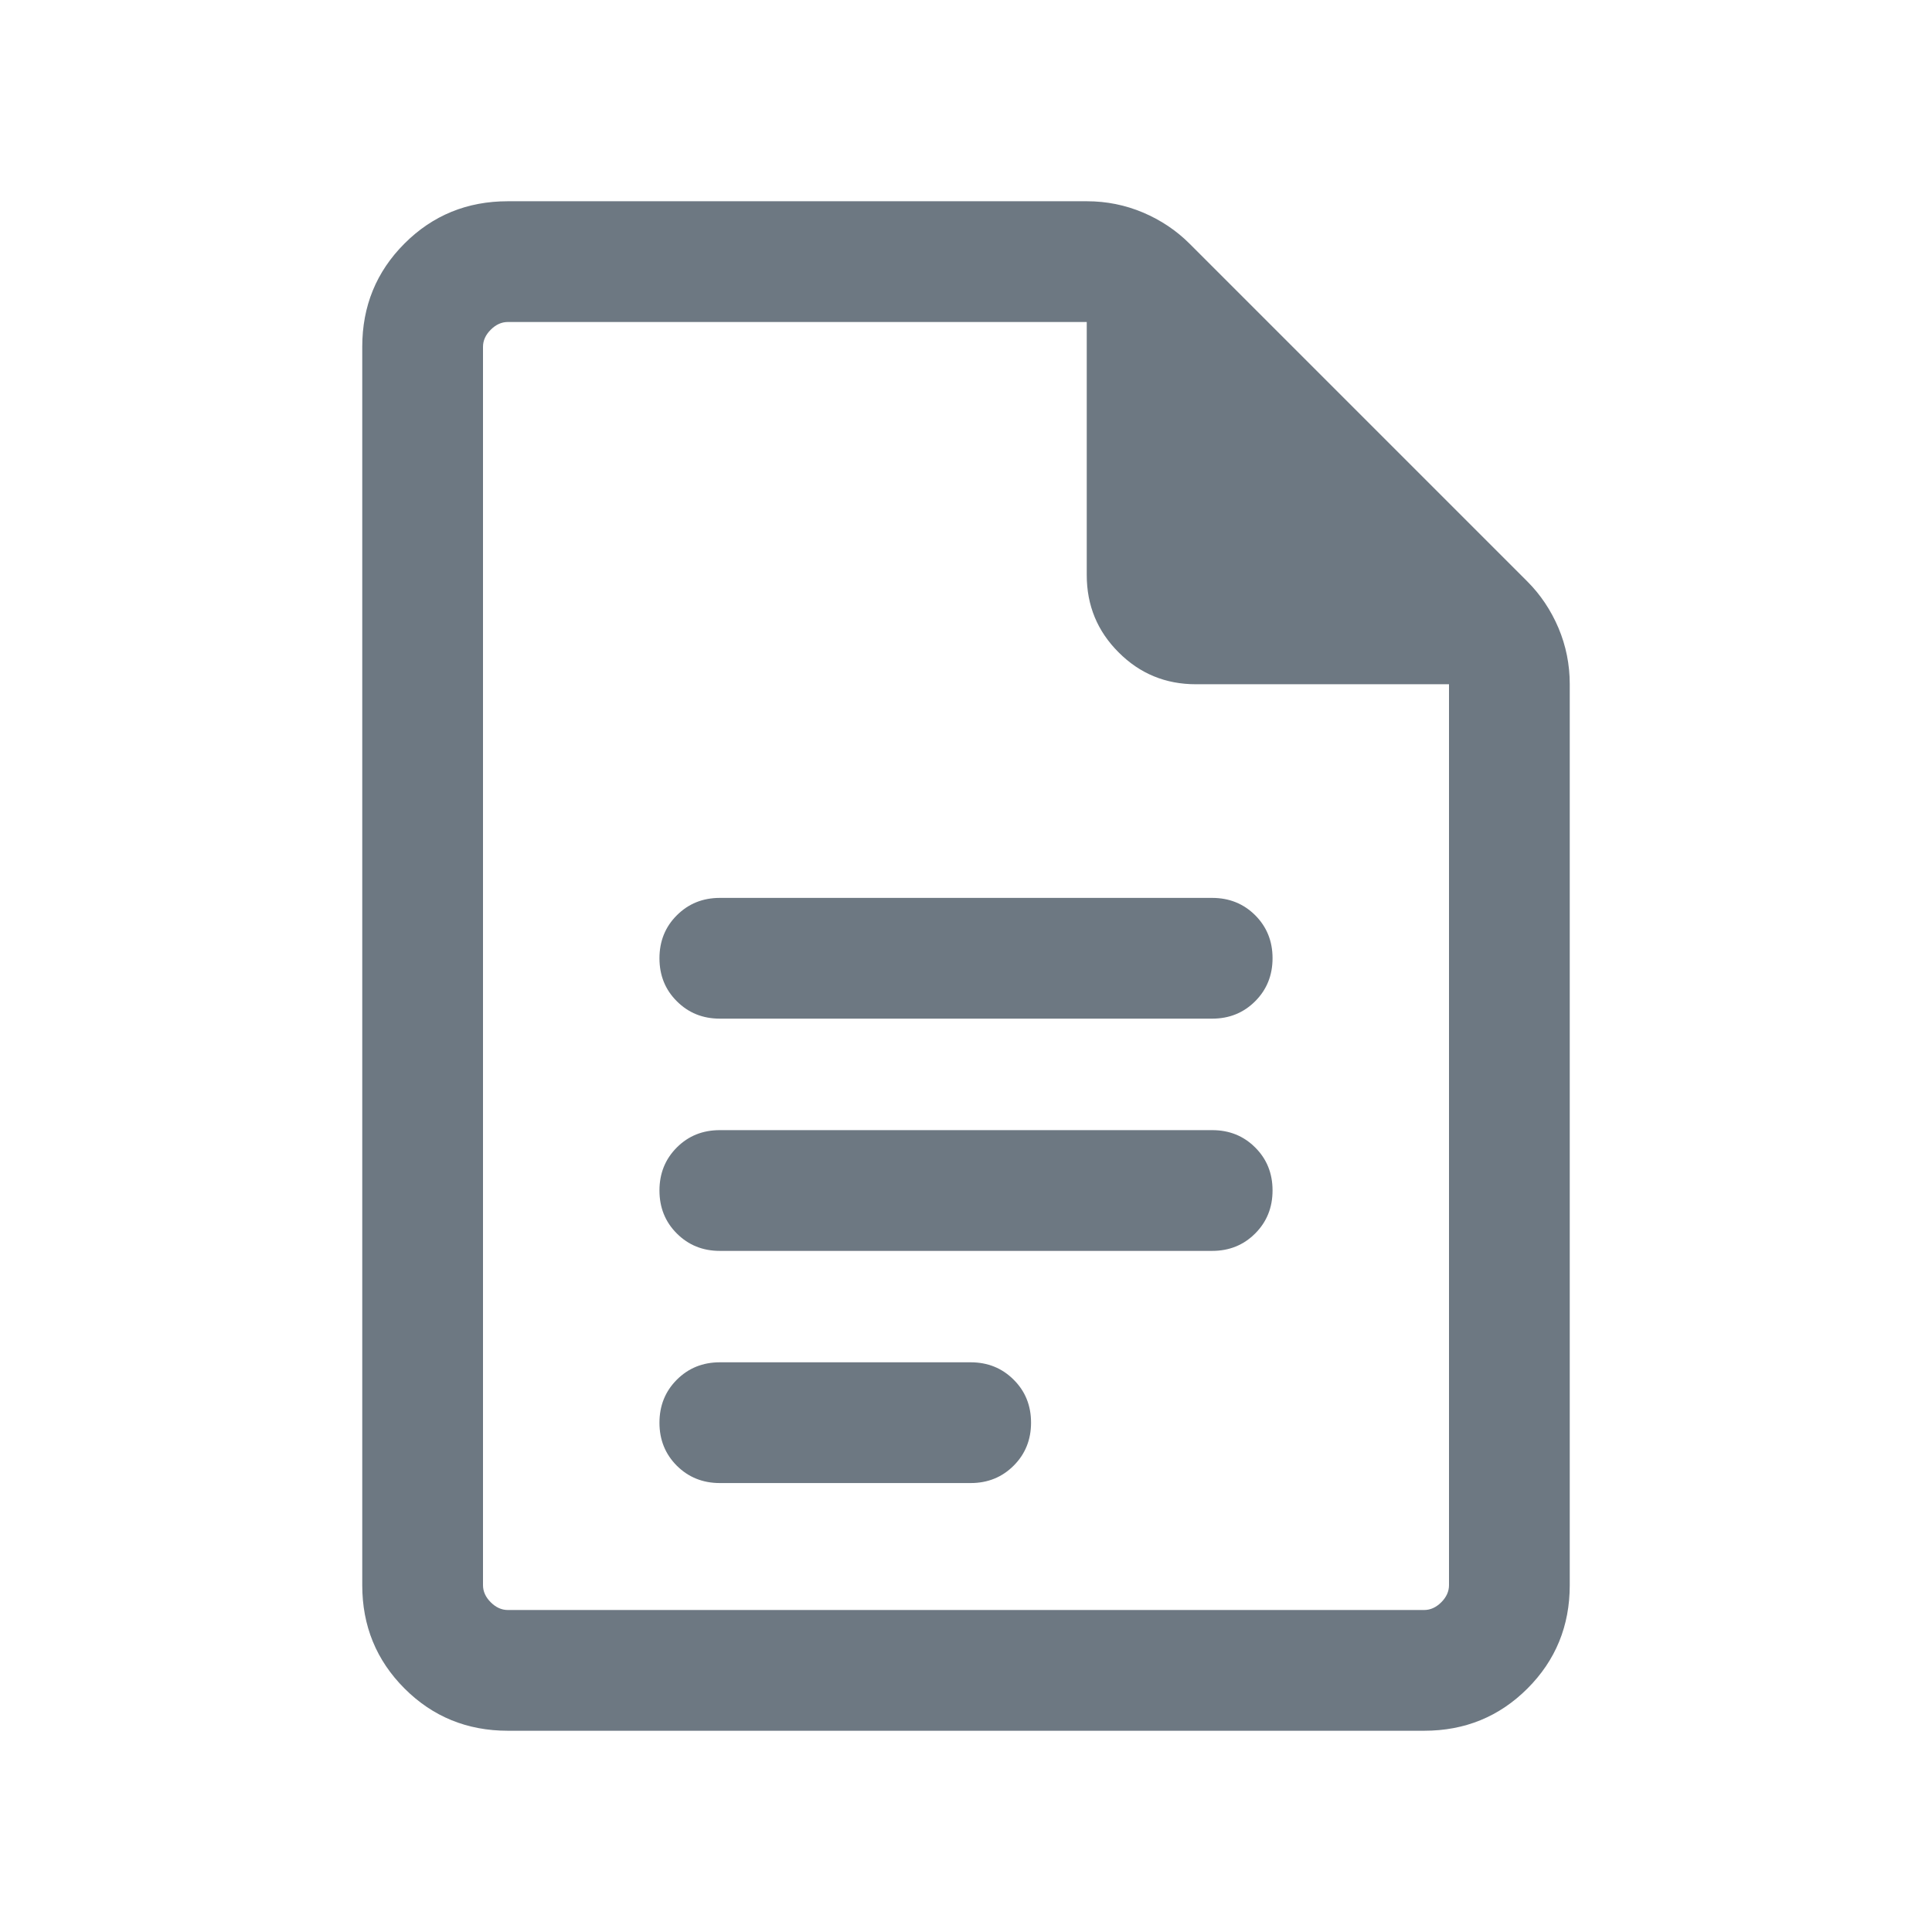 <?xml version='1.0' encoding='utf-8'?>
<svg xmlns:ns0="http://www.w3.org/2000/svg" viewBox="0 0 24 24" xmlns="http://www.w3.org/2000/svg"><ns0:path d="M8.942 12.654H15.058C15.27 12.654 15.448 12.582 15.592 12.438C15.736 12.294 15.808 12.116 15.808 11.903C15.808 11.691 15.736 11.513 15.592 11.369C15.448 11.226 15.27 11.154 15.058 11.154H8.942C8.73 11.154 8.552 11.226 8.408 11.37C8.264 11.513 8.192 11.692 8.192 11.904C8.192 12.117 8.264 12.295 8.408 12.438C8.552 12.582 8.73 12.654 8.942 12.654ZM8.942 15.539H15.058C15.27 15.539 15.448 15.467 15.592 15.323C15.736 15.179 15.808 15.001 15.808 14.788C15.808 14.575 15.736 14.397 15.592 14.254C15.448 14.11 15.27 14.039 15.058 14.039H8.942C8.73 14.039 8.552 14.11 8.408 14.254C8.264 14.398 8.192 14.576 8.192 14.789C8.192 15.001 8.264 15.18 8.408 15.323C8.552 15.467 8.73 15.539 8.942 15.539ZM8.942 18.423H12.058C12.27 18.423 12.448 18.351 12.592 18.207C12.736 18.063 12.808 17.885 12.808 17.673C12.808 17.46 12.736 17.282 12.592 17.139C12.448 16.995 12.27 16.923 12.058 16.923H8.942C8.73 16.923 8.552 16.995 8.408 17.139C8.264 17.283 8.192 17.461 8.192 17.674C8.192 17.886 8.264 18.064 8.408 18.208C8.552 18.351 8.73 18.423 8.942 18.423ZM6.308 21.5C5.803 21.5 5.375 21.325 5.025 20.975C4.675 20.625 4.5 20.197 4.5 19.692V4.308C4.5 3.803 4.675 3.375 5.025 3.025C5.375 2.675 5.803 2.5 6.308 2.5H13.502C13.746 2.5 13.978 2.547 14.199 2.64C14.42 2.734 14.613 2.863 14.777 3.027L18.973 7.223C19.137 7.387 19.266 7.58 19.36 7.801C19.453 8.022 19.5 8.254 19.5 8.498V19.692C19.5 20.197 19.325 20.625 18.975 20.975C18.625 21.325 18.197 21.5 17.692 21.5H6.308ZM18 8.5H14.856C14.479 8.5 14.159 8.368 13.896 8.104C13.632 7.841 13.5 7.521 13.5 7.144V4H6.308C6.231 4 6.16 4.032 6.096 4.096C6.032 4.16 6 4.231 6 4.308V19.692C6 19.769 6.032 19.84 6.096 19.904C6.16 19.968 6.231 20 6.308 20H17.692C17.769 20 17.84 19.968 17.904 19.904C17.968 19.84 18 19.769 18 19.692V8.5Z" fill="#6D7882" />
</svg>